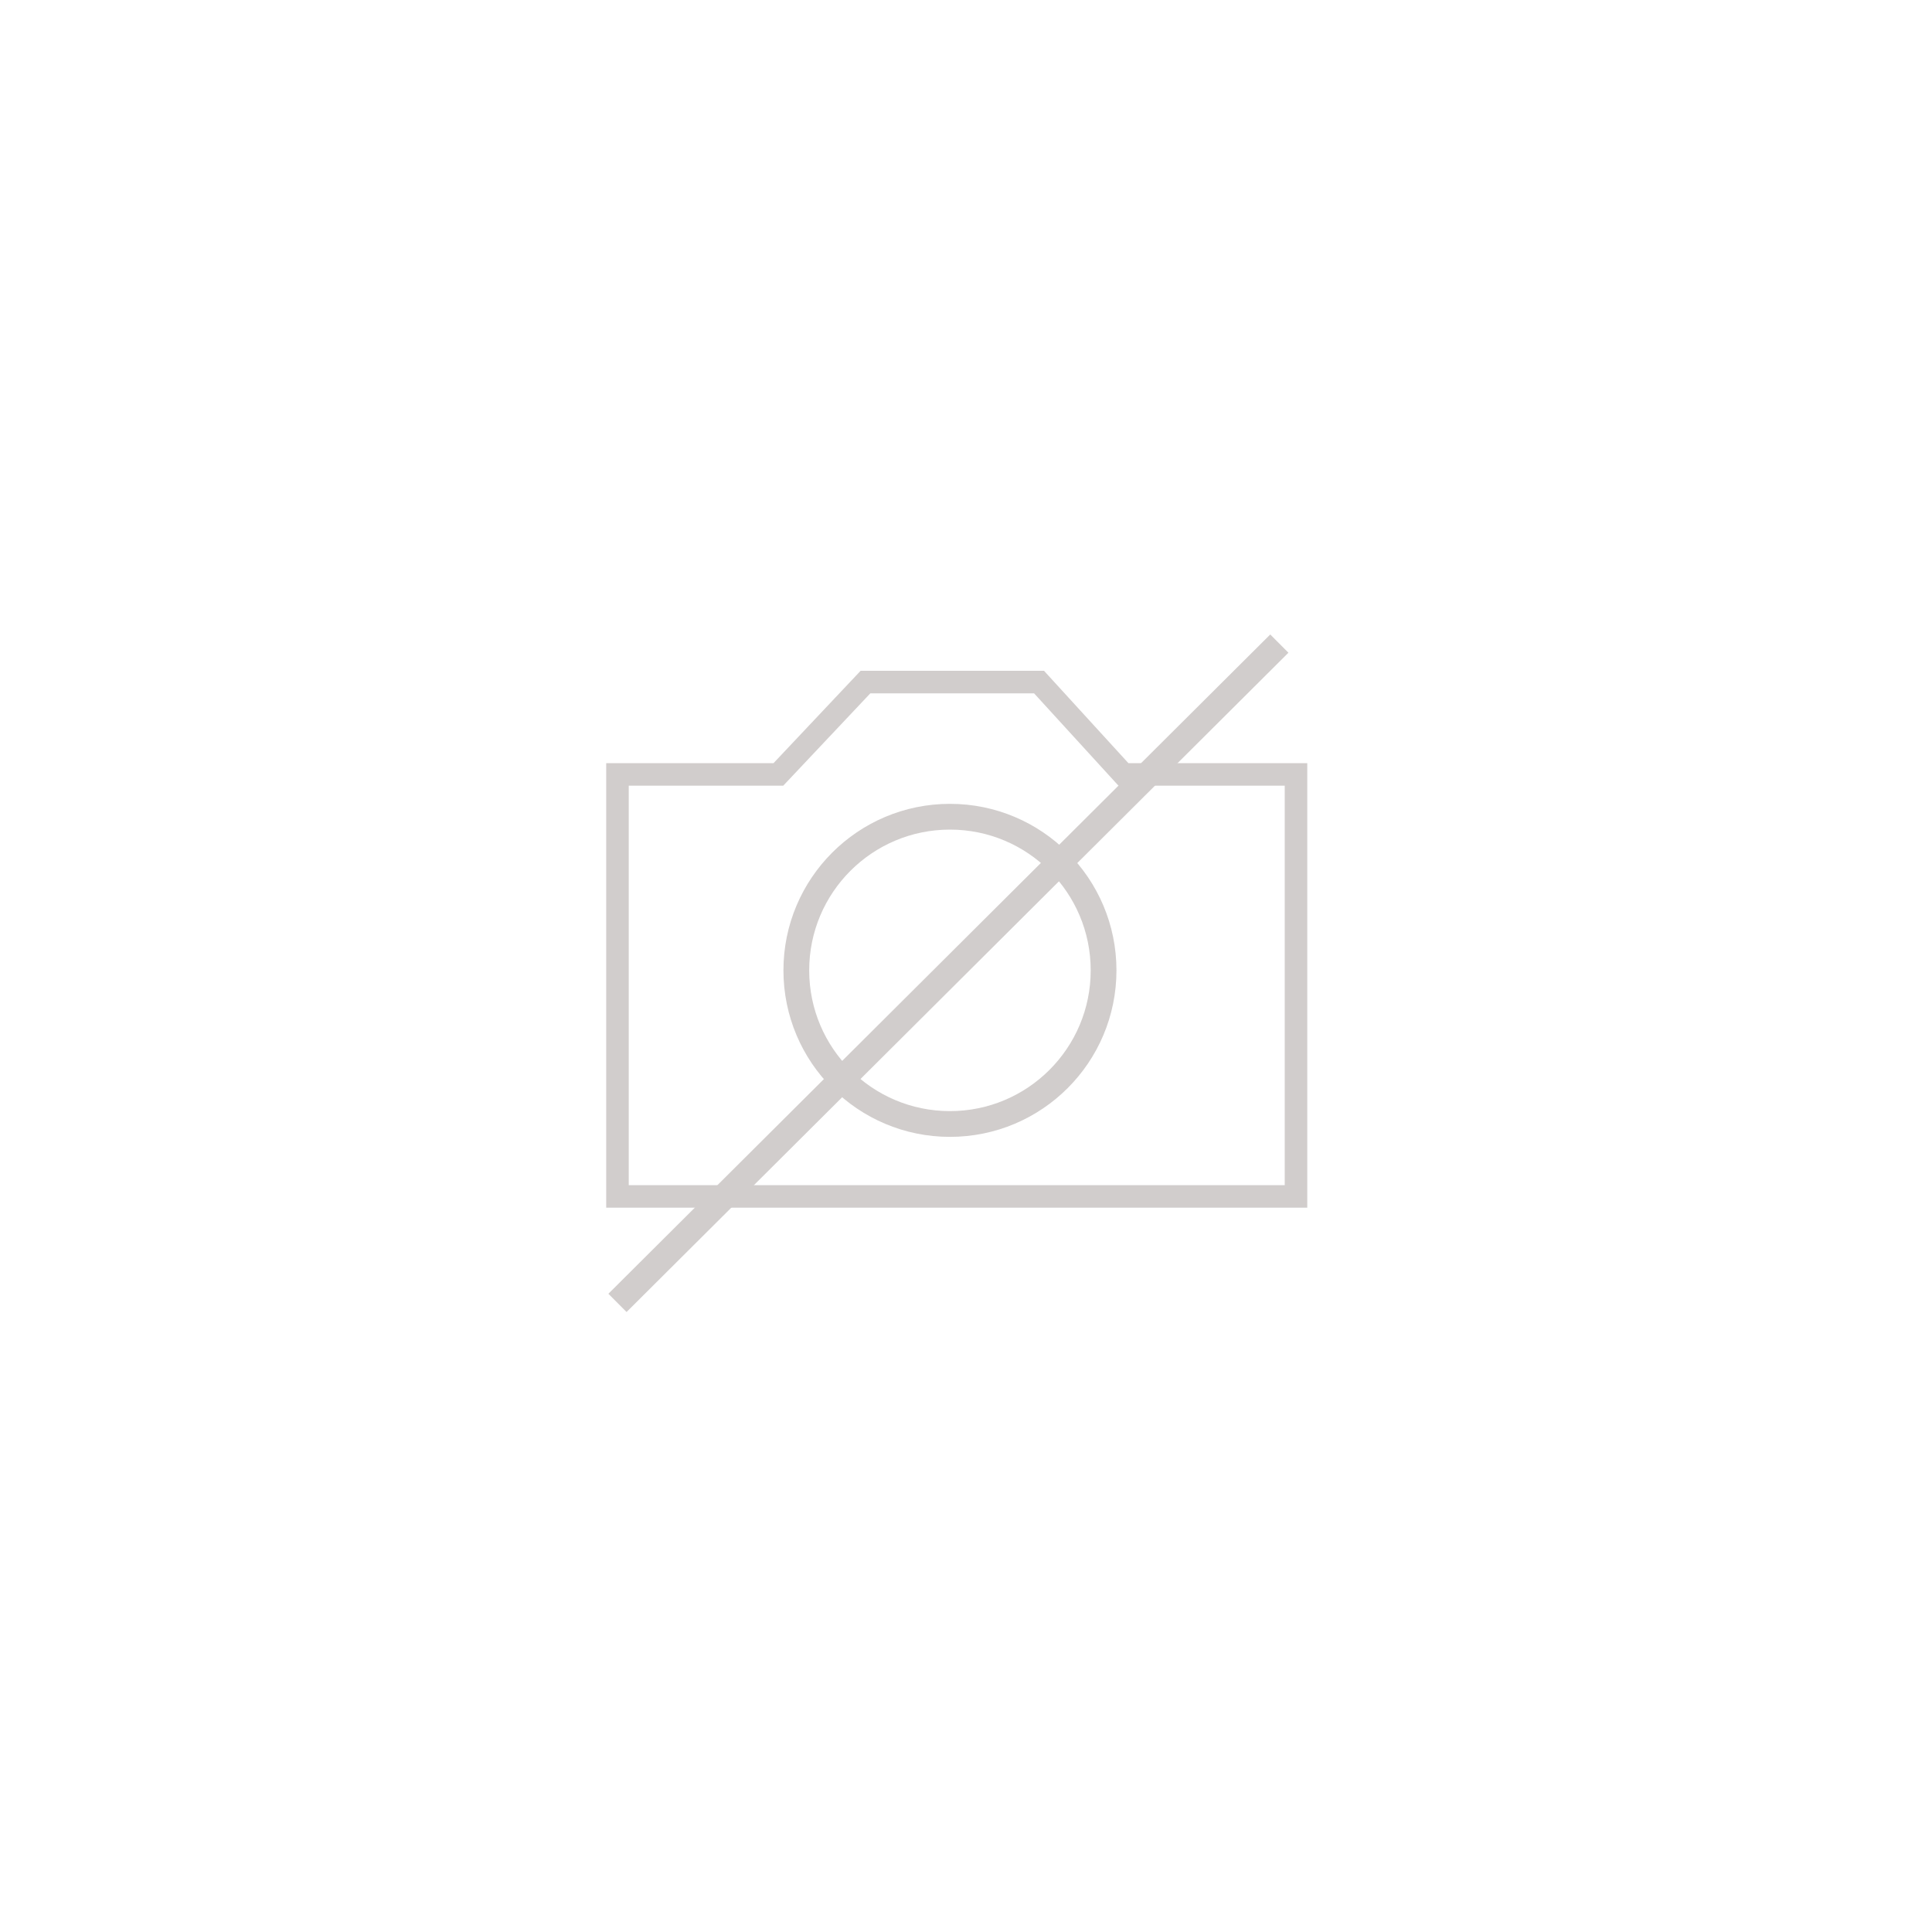 <?xml version="1.0" encoding="utf-8"?>
<!-- Generator: Adobe Illustrator 16.0.0, SVG Export Plug-In . SVG Version: 6.00 Build 0)  -->
<!DOCTYPE svg PUBLIC "-//W3C//DTD SVG 1.1//EN" "http://www.w3.org/Graphics/SVG/1.1/DTD/svg11.dtd">
<svg version="1.1" id="Layer_1" xmlns="http://www.w3.org/2000/svg" xmlns:xlink="http://www.w3.org/1999/xlink" x="0px" y="0px"
	 width="600px" height="600px" viewBox="0 122 600 600" enable-background="new 0 122 600 600" xml:space="preserve">
<circle fill="none" stroke="#D1CDCC" stroke-width="8" stroke-miterlimit="10" cx="295.015" cy="423.353" r="47.712"/>
<line fill="none" stroke="#D1CDCC" stroke-width="8" stroke-miterlimit="10" x1="191.762" y1="526.625" x2="397.31" y2="321.875"/>
<polygon fill="none" stroke="#D1CDCC" stroke-width="7" stroke-miterlimit="10" points="191.762,493.563 191.762,362.506 
	241.729,362.506 268.775,333.825 322.688,333.825 348.9,362.506 402.487,362.506 402.487,493.563 "/>
</svg>
